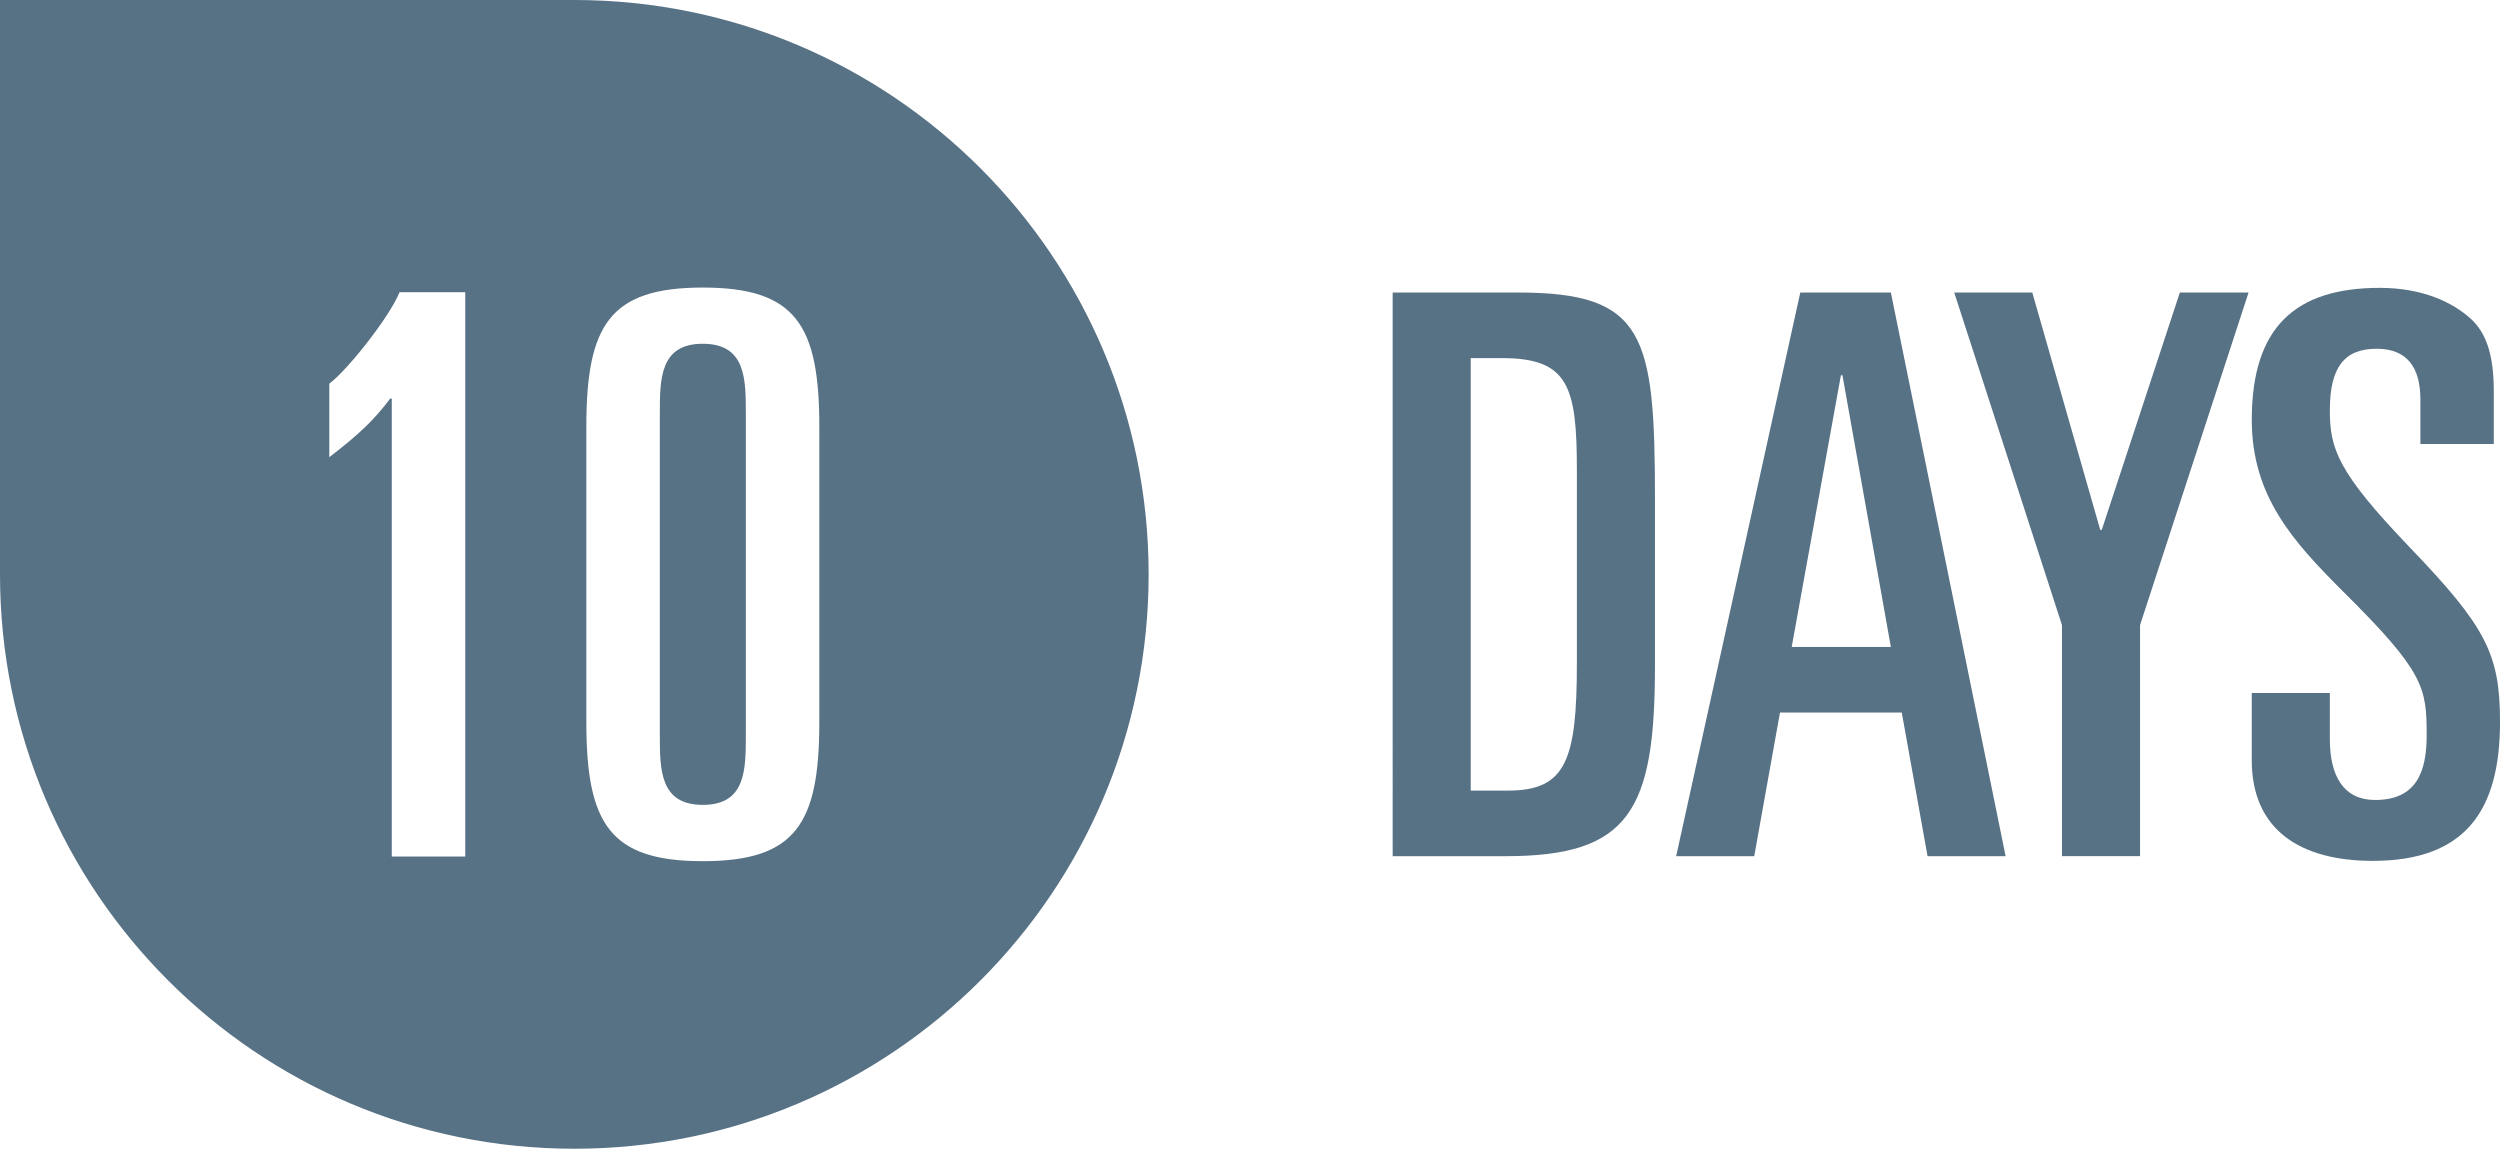 <?xml version="1.0" encoding="utf-8"?>
<!-- Generator: Adobe Illustrator 15.0.0, SVG Export Plug-In . SVG Version: 6.00 Build 0)  -->
<!DOCTYPE svg PUBLIC "-//W3C//DTD SVG 1.1//EN" "http://www.w3.org/Graphics/SVG/1.1/DTD/svg11.dtd">
<svg version="1.1" id="Layer_1" xmlns="http://www.w3.org/2000/svg" xmlns:xlink="http://www.w3.org/1999/xlink" x="0px" y="0px"
	 width="247.338px" height="113.65px" viewBox="24.148 18.934 247.338 113.65"
	 enable-background="new 24.148 18.934 247.338 113.65" xml:space="preserve">
<path fill="#577185" d="M80.968,18.934h-56.82v56.82c0,31.391,25.431,56.83,56.82,56.83c31.38,0,56.82-25.439,56.82-56.83
	C137.788,44.374,112.348,18.934,80.968,18.934z M70.178,103.673h-7.27V58.363h-0.15c-1.63,2.16-3.1,3.551-6.03,5.801v-7.271
	c1.771-1.319,5.95-6.569,6.95-9.051h6.5V103.673z M105.208,90.374c0,10.05-2.32,13.76-11.53,13.76c-9.2,0-11.52-3.71-11.52-13.76
	v-29.23c0-10.051,2.319-13.761,11.52-13.761c9.21,0,11.53,3.71,11.53,13.761V90.374z"/>
<path fill="#577185" d="M93.678,52.944c-4.25,0-4.25,3.479-4.25,6.96v31.7c0,3.479,0,6.96,4.25,6.96c4.26,0,4.26-3.479,4.26-6.96
	v-31.7C97.938,56.423,97.938,52.944,93.678,52.944z"/>
<g>
	<path fill="#577185" d="M161.931,47.876h12.435c12.513,0,13.516,4.172,13.516,20.391v16.604c0,14.287-2.549,18.768-14.751,18.768
		h-11.199L161.931,47.876L161.931,47.876z M169.654,97.151h3.707c5.716,0,6.796-3.012,6.796-12.589V65.409
		c0-8.265-0.849-11.045-7.413-11.045h-3.09V97.151L169.654,97.151z"/>
	<path fill="#577185" d="M202.26,47.876h8.961l11.353,55.763h-7.724l-2.55-14.211h-12.048l-2.549,14.211h-7.723L202.26,47.876z
		 M201.411,82.94h9.81l-4.789-26.877h-0.154L201.411,82.94z"/>
	<path fill="#577185" d="M217.49,47.876h7.723l6.721,23.479h0.153l7.724-23.479h6.797l-10.734,32.9v22.861h-7.725v-22.86
		L217.49,47.876z"/>
	<path fill="#577185" d="M246.926,87.498h7.725v4.556c0,3.707,1.391,6.025,4.479,6.025c4.096,0,5.1-2.781,5.1-6.41
		c0-4.711-0.233-6.257-8.265-14.211c-4.944-4.943-9.037-9.424-9.037-16.99c0-9.115,4.249-13.054,12.666-13.054
		c4.173,0,7.183,1.392,9.037,3.089c1.312,1.235,2.24,3.168,2.24,7.105v5.251h-7.261v-4.4c0-3.167-1.312-5.021-4.326-5.021
		c-3.165,0-4.633,1.777-4.633,6.103c0,3.785,0.771,6.102,7.877,13.515c7.57,7.878,8.959,10.582,8.959,17.302
		c0,8.727-3.397,13.746-12.588,13.746c-7.106,0-11.973-3.012-11.973-9.963V87.498L246.926,87.498z"/>
</g>
</svg>

